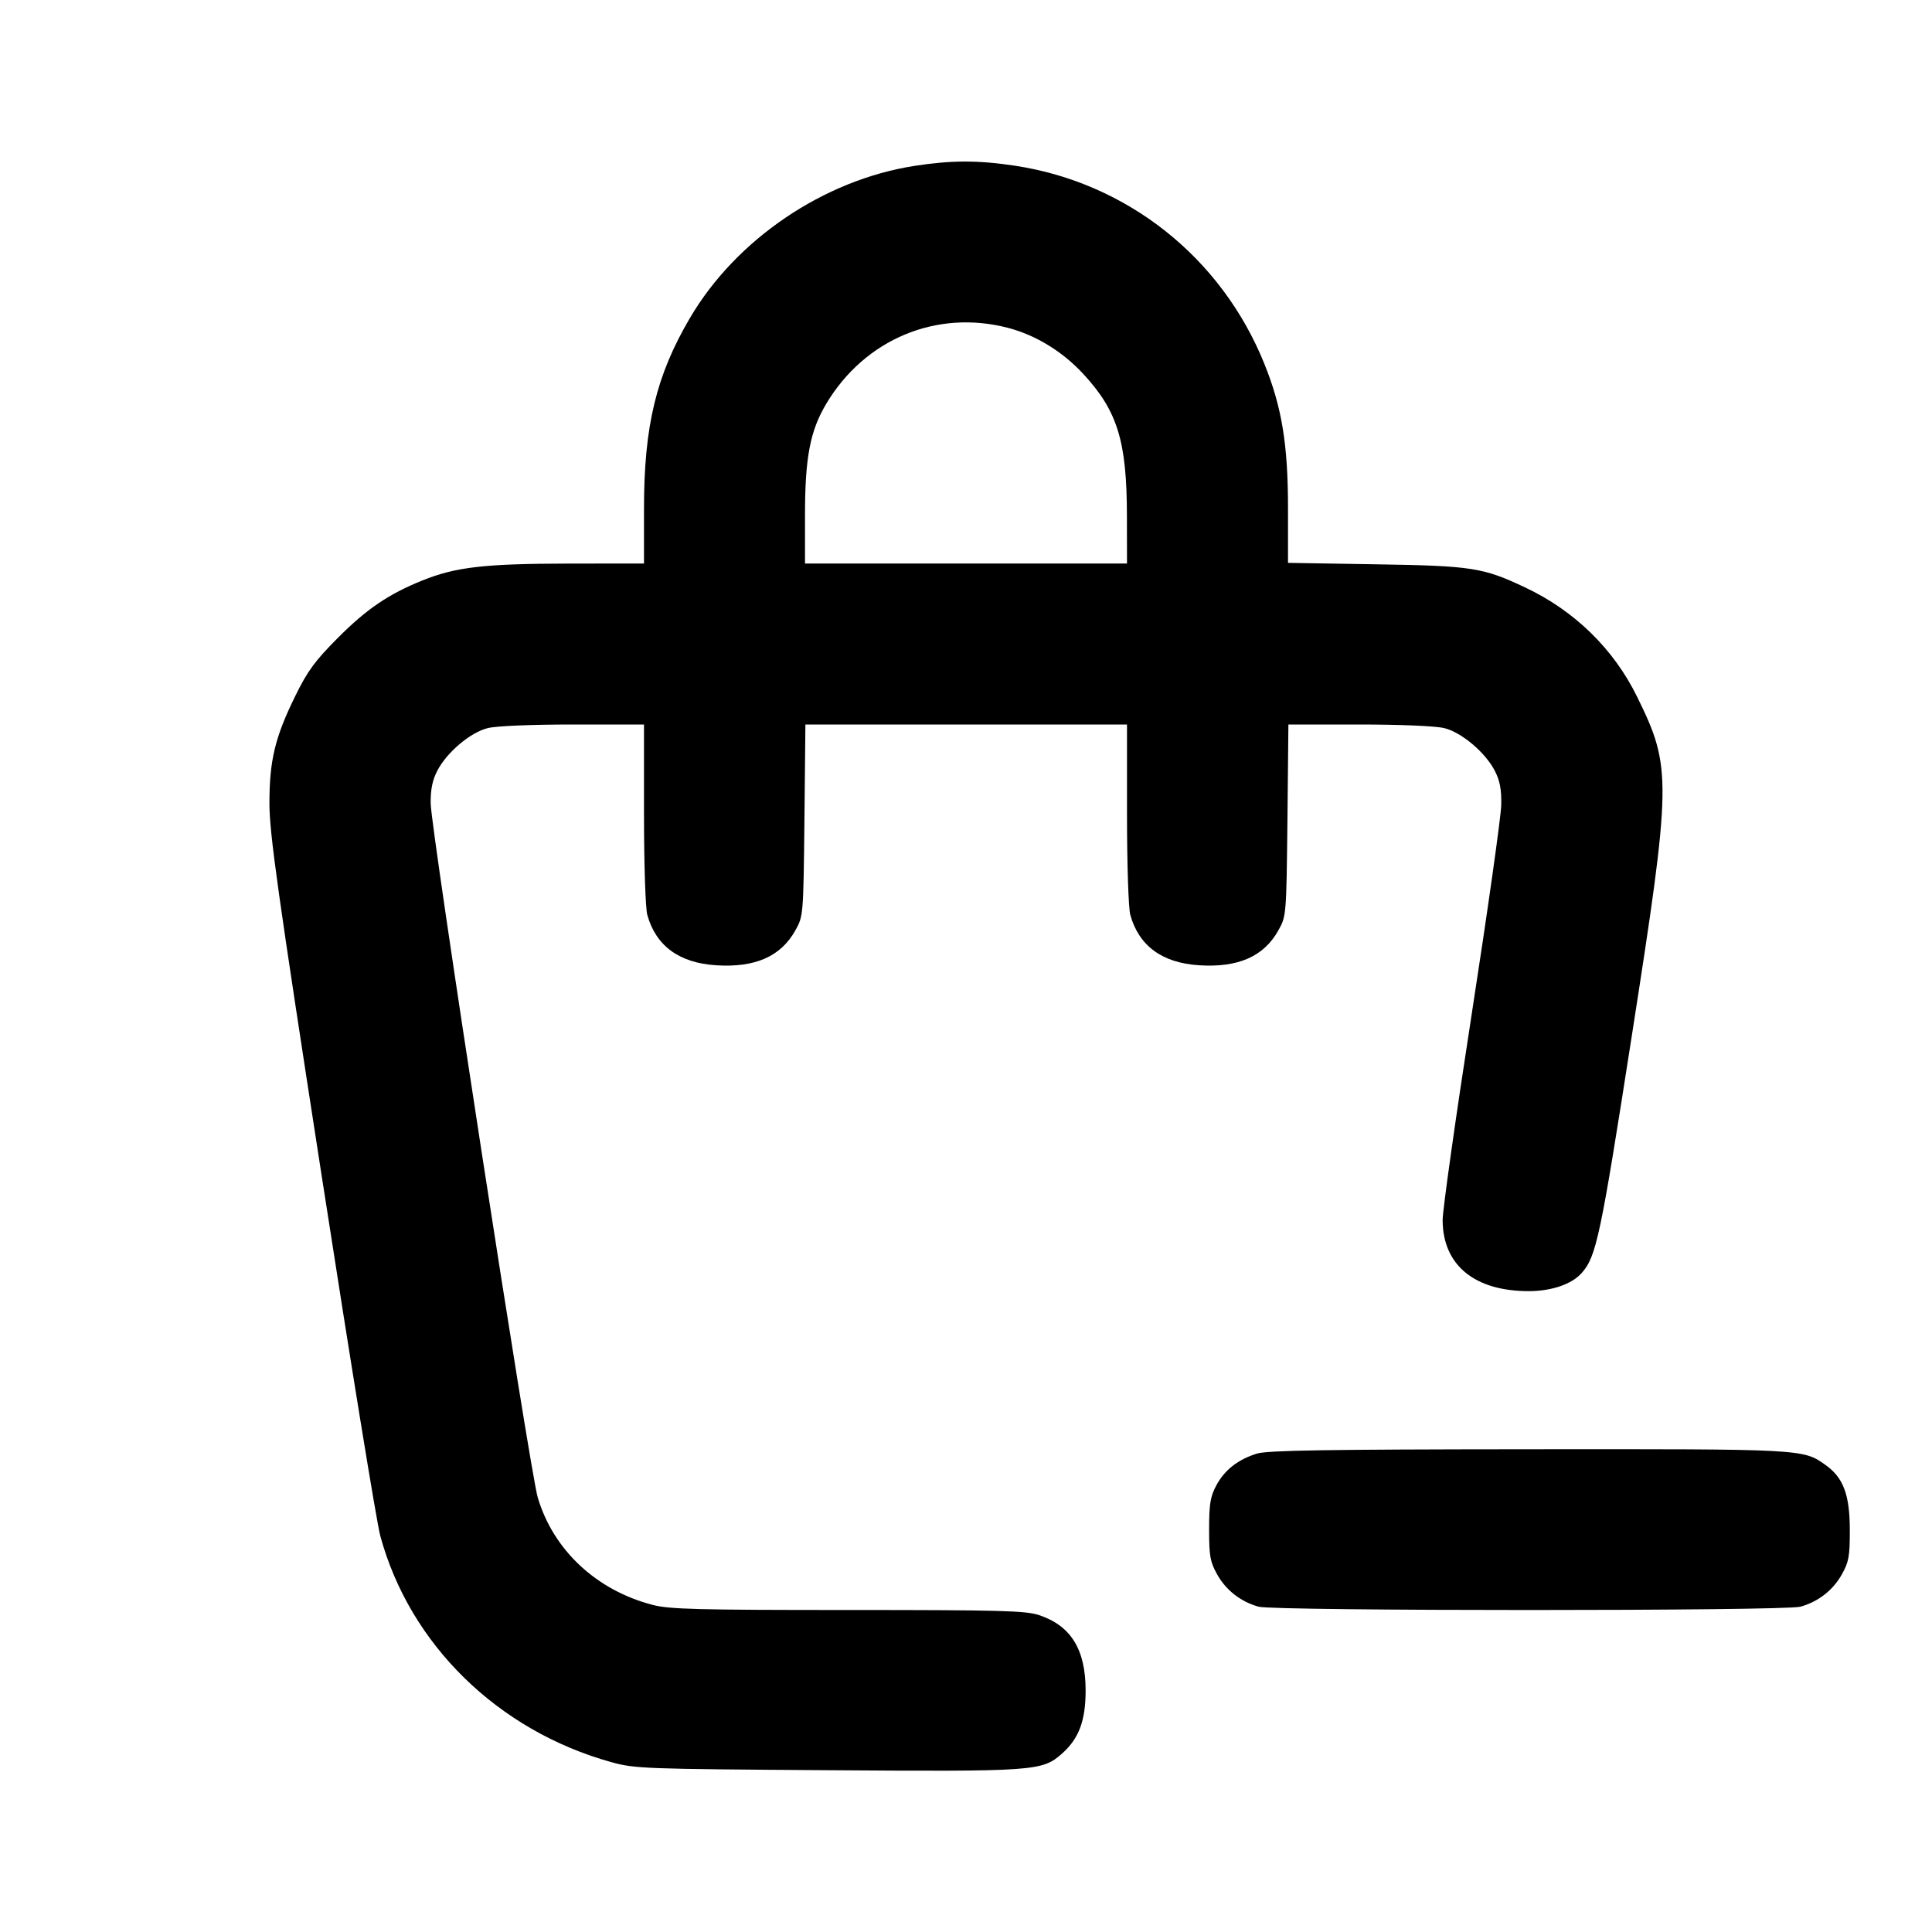 <svg xmlns="http://www.w3.org/2000/svg" width="24" height="24" viewBox="0 0 24 24" fill="none" stroke="currentColor" stroke-width="2" stroke-linecap="round" stroke-linejoin="round" class="icon icon-tabler icons-tabler-outline icon-tabler-shopping-bag-minus"><path d="M11.358 2.061 C 10.230 2.237,9.143 2.974,8.569 3.953 C 8.151 4.665,8.000 5.293,8.000 6.316 L 8.000 7.000 7.050 7.001 C 6.015 7.003,5.660 7.044,5.246 7.211 C 4.826 7.381,4.554 7.565,4.197 7.924 C 3.914 8.208,3.821 8.334,3.669 8.644 C 3.416 9.159,3.347 9.444,3.347 9.980 C 3.347 10.350,3.450 11.084,3.995 14.600 C 4.351 16.899,4.679 18.915,4.724 19.079 C 5.090 20.427,6.184 21.498,7.594 21.890 C 7.886 21.971,8.005 21.975,10.260 21.990 C 12.857 22.008,12.944 22.002,13.189 21.787 C 13.402 21.600,13.486 21.376,13.486 21.000 C 13.486 20.491,13.304 20.196,12.909 20.064 C 12.743 20.008,12.428 20.000,10.534 20.000 C 8.678 20.000,8.315 19.991,8.109 19.937 C 7.409 19.756,6.873 19.255,6.680 18.602 C 6.583 18.276,5.354 10.309,5.350 9.980 C 5.348 9.809,5.371 9.693,5.432 9.575 C 5.549 9.347,5.842 9.099,6.058 9.045 C 6.162 9.018,6.601 9.000,7.118 9.000 L 8.000 9.000 8.000 10.110 C 8.000 10.730,8.018 11.284,8.041 11.365 C 8.148 11.750,8.437 11.962,8.896 11.991 C 9.381 12.022,9.699 11.882,9.880 11.558 C 9.979 11.381,9.980 11.374,9.993 10.190 L 10.005 9.000 12.003 9.000 L 14.000 9.000 14.000 10.110 C 14.000 10.730,14.018 11.284,14.041 11.365 C 14.148 11.750,14.437 11.962,14.896 11.991 C 15.381 12.022,15.699 11.882,15.880 11.558 C 15.979 11.381,15.980 11.374,15.993 10.190 L 16.005 9.000 16.885 9.000 C 17.400 9.000,17.838 9.019,17.942 9.045 C 18.158 9.099,18.451 9.347,18.569 9.575 C 18.632 9.698,18.653 9.806,18.649 10.000 C 18.646 10.143,18.481 11.312,18.282 12.598 C 18.083 13.883,17.920 15.035,17.921 15.158 C 17.923 15.717,18.319 16.041,18.996 16.039 C 19.277 16.038,19.526 15.952,19.648 15.814 C 19.830 15.610,19.882 15.363,20.267 12.892 C 20.767 9.686,20.770 9.537,20.336 8.654 C 20.045 8.061,19.558 7.586,18.947 7.298 C 18.421 7.050,18.290 7.029,17.090 7.010 L 16.000 6.992 16.000 6.312 C 16.000 5.522,15.924 5.057,15.705 4.516 C 15.172 3.197,14.001 2.269,12.605 2.058 C 12.144 1.989,11.816 1.990,11.358 2.061 M12.523 4.073 C 12.866 4.163,13.198 4.366,13.454 4.642 C 13.883 5.105,13.998 5.479,13.999 6.410 L 14.000 7.000 12.000 7.000 L 10.000 7.000 10.000 6.398 C 10.000 5.682,10.064 5.350,10.265 5.014 C 10.745 4.212,11.635 3.841,12.523 4.073 M15.614 18.057 C 15.377 18.131,15.212 18.261,15.109 18.453 C 15.035 18.592,15.020 18.684,15.020 19.000 C 15.020 19.331,15.033 19.403,15.120 19.558 C 15.230 19.755,15.414 19.898,15.635 19.959 C 15.832 20.014,22.168 20.014,22.365 19.959 C 22.586 19.898,22.770 19.755,22.880 19.558 C 22.967 19.402,22.980 19.332,22.979 19.000 C 22.978 18.567,22.898 18.355,22.678 18.199 C 22.398 17.999,22.411 18.000,18.984 18.003 C 16.472 18.005,15.744 18.017,15.614 18.057 " stroke="none" fill="black" fill-rule="evenodd"></path></svg>
